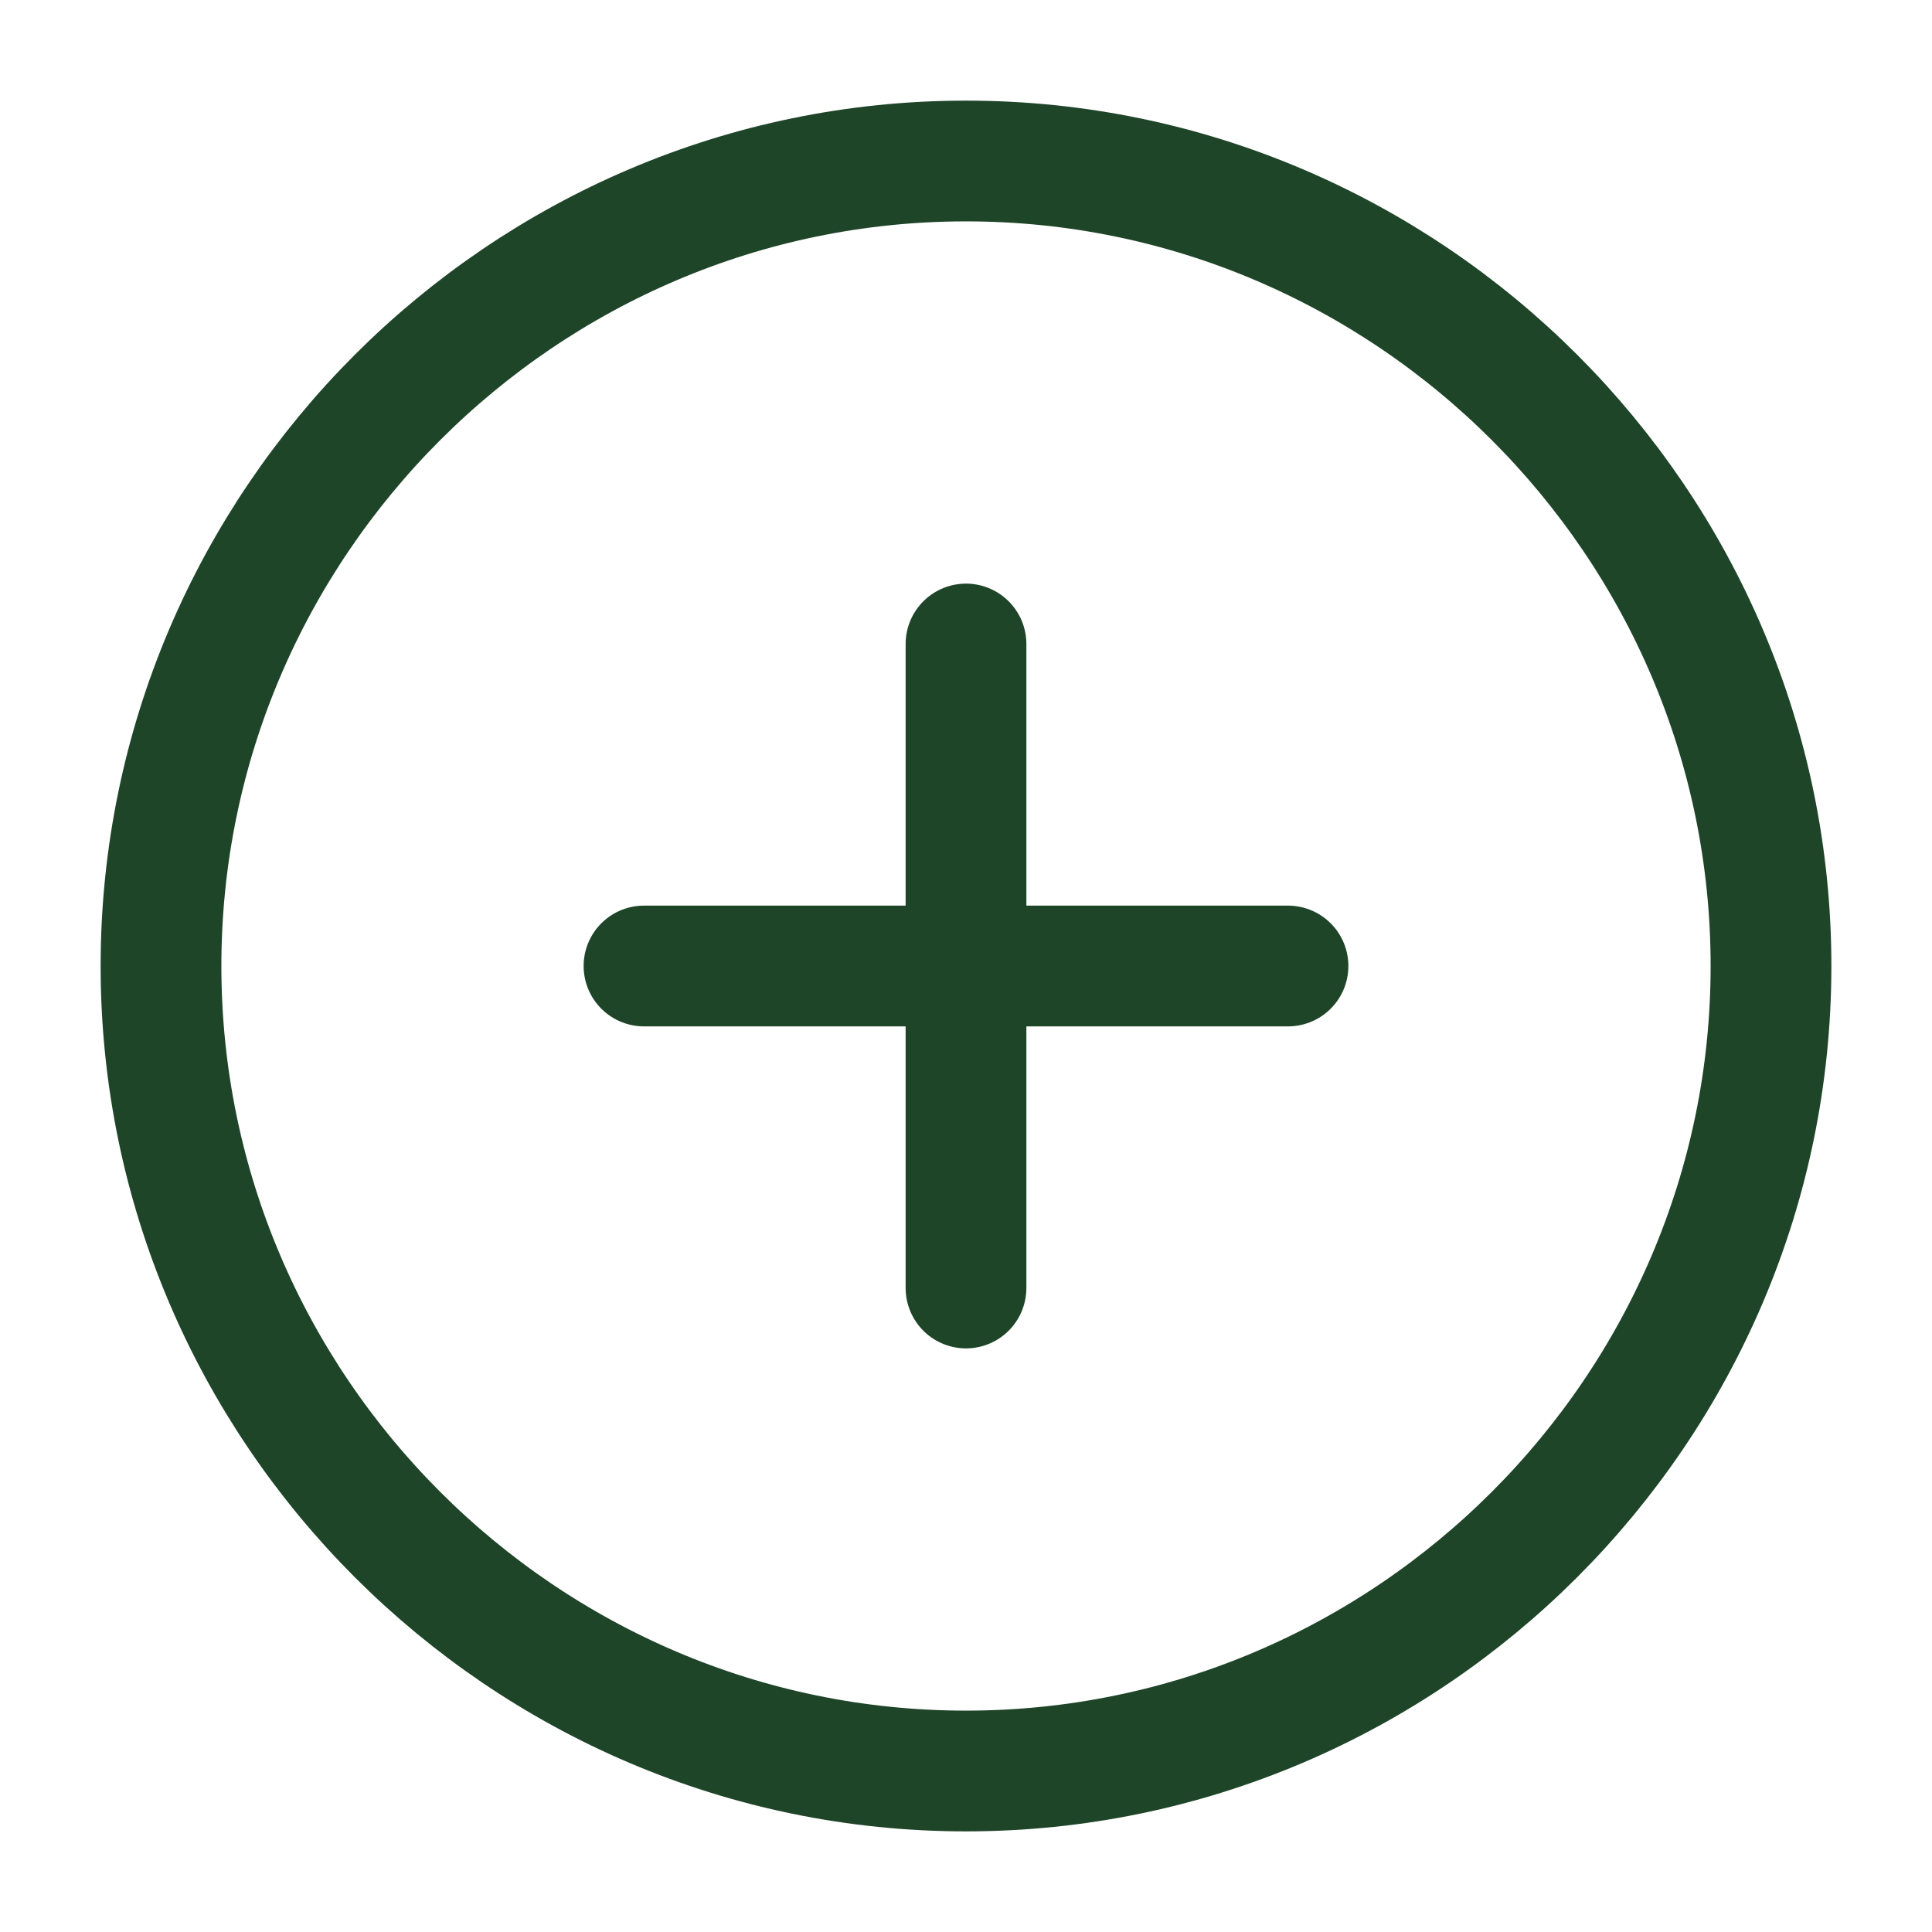 <svg width="24" height="24" viewBox="0 0 24 24" fill="none" xmlns="http://www.w3.org/2000/svg">
<path d="M12 22C17.5 22 22 17.5 22 12C22 6.5 17.5 2 12 2C6.5 2 2 6.5 2 12C2 17.5 6.5 22 12 22Z" stroke="#1F4529" stroke-width="1.5" stroke-linecap="round" stroke-linejoin="round"/>
<path d="M8 12H16" stroke="#1F4529" stroke-width="1.5" stroke-linecap="round" stroke-linejoin="round"/>
<path d="M12 16V8" stroke="#1F4529" stroke-width="1.5" stroke-linecap="round" stroke-linejoin="round"/>
</svg>
